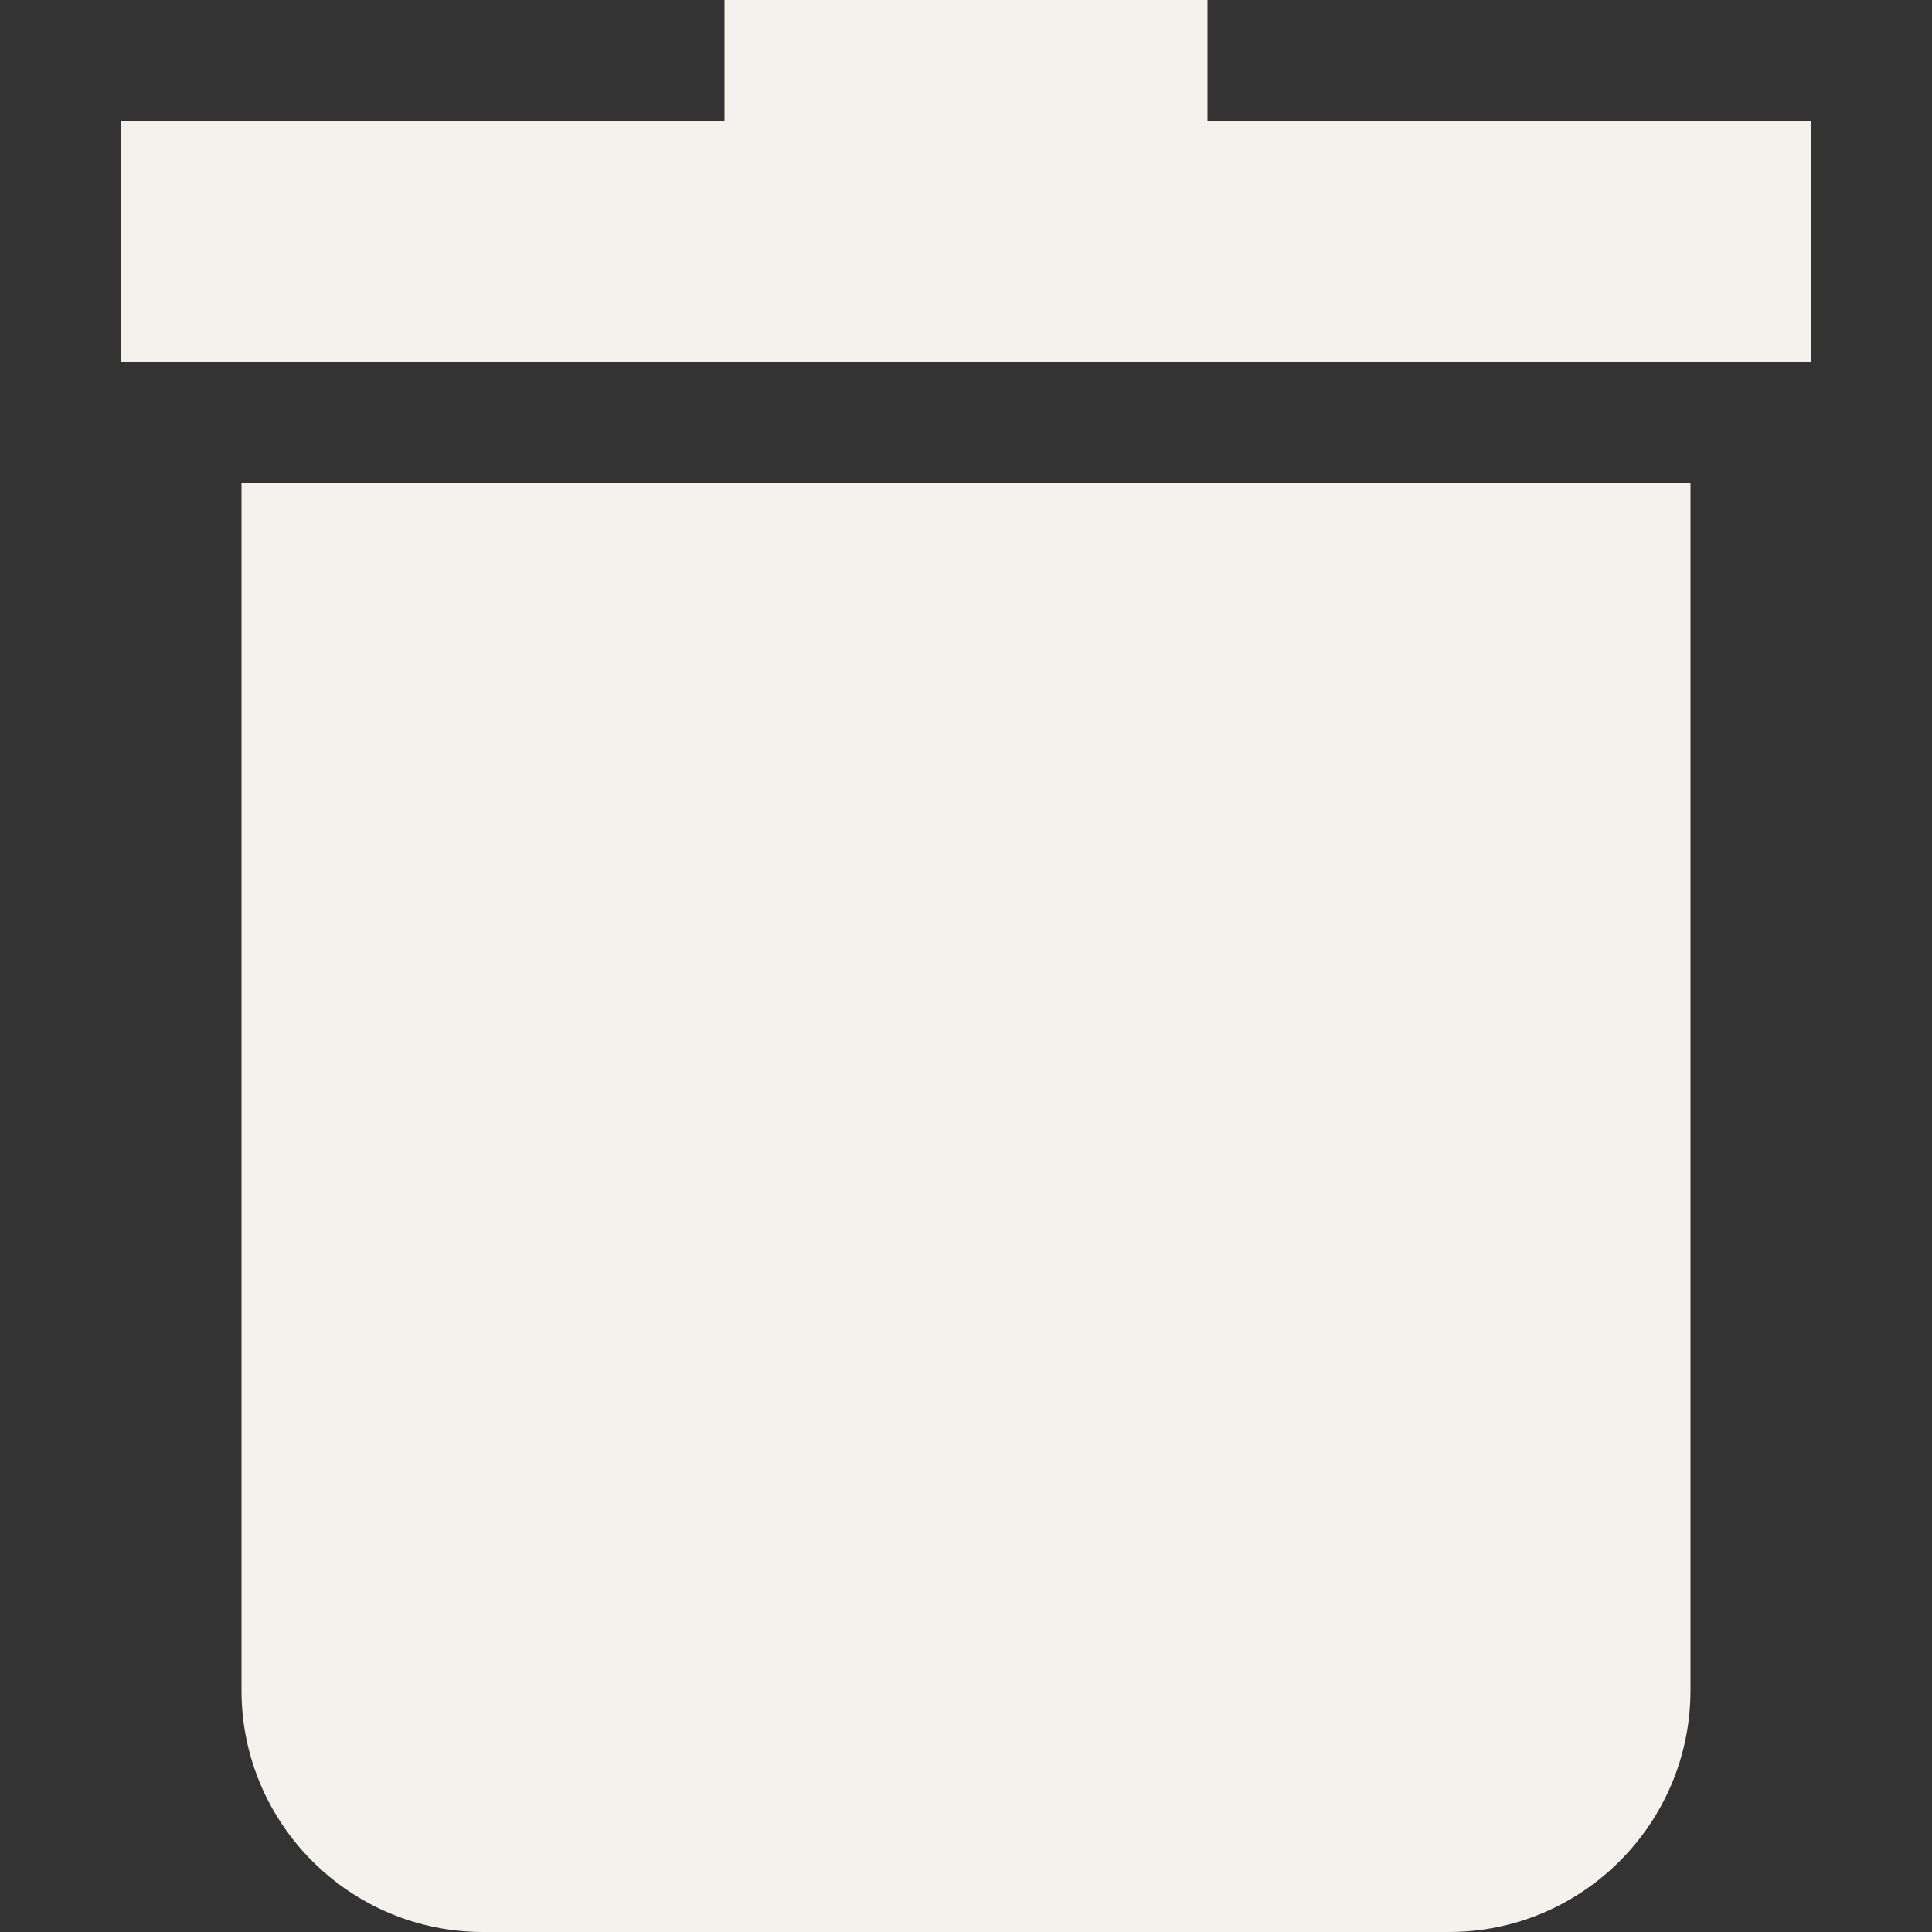 <svg id="Capa_1" fill="#F5F1ED" enable-background="new 0 0 515.556 515.556" viewBox="0 0 515.556 515.556" xmlns="http://www.w3.org/2000/svg"><rect x="0" y="0" width="515.556" height="515.556" fill="#333333" stroke="none"/><path d="m64.444 451.111c0 35.526 28.902 64.444 64.444 64.444h257.778c35.542 0 64.444-28.918 64.444-64.444v-322.222h-386.666z"/><path d="m322.222 32.222v-32.222h-128.889v32.222h-161.111v64.444h451.111v-64.444z"/></svg>